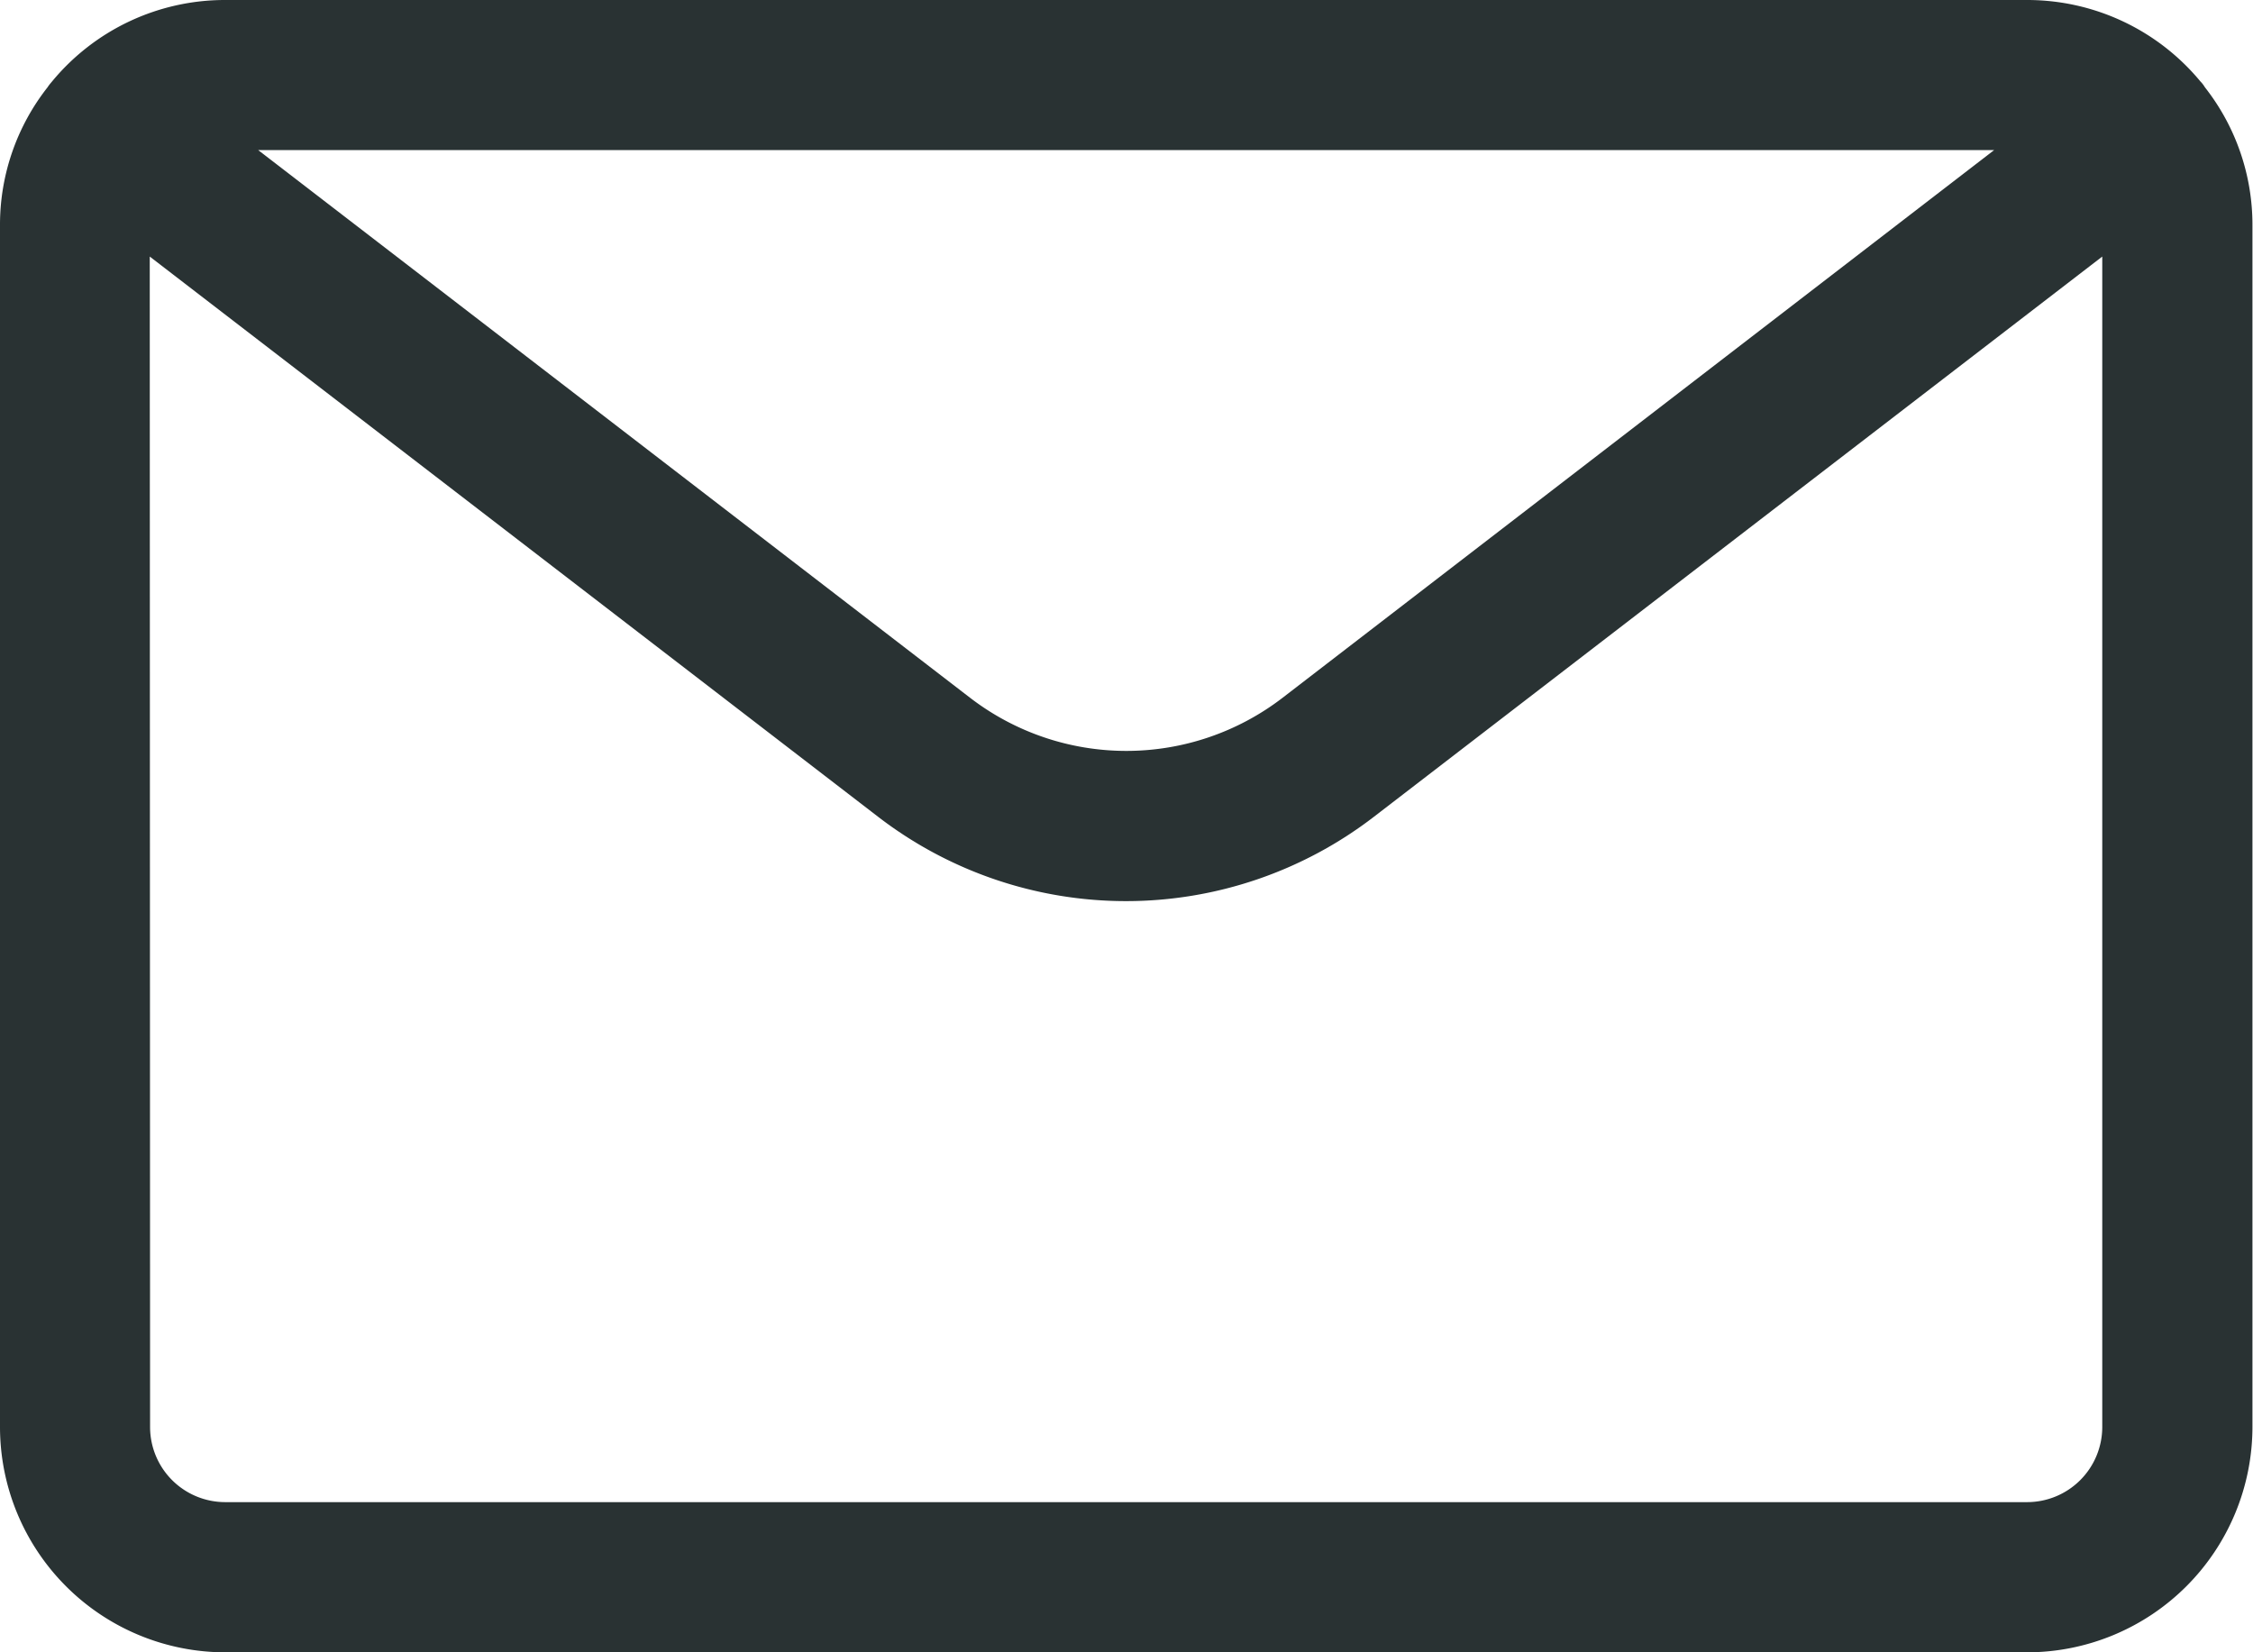 <svg id="email-action-unread" xmlns="http://www.w3.org/2000/svg" width="20.506" height="15.038" viewBox="0 0 20.506 15.038">
  <path id="Pfad_90" data-name="Pfad 90" d="M2.8,19.038A2.052,2.052,0,0,1,.75,16.987V6.051a2.023,2.023,0,0,1,.434-1.258c.006-.01.014-.02.02-.028l.021-.025A2.04,2.04,0,0,1,2.8,4h16.4a2.046,2.046,0,0,1,1.578.742.217.217,0,0,1,.024.028.267.267,0,0,1,.016.024,2.025,2.025,0,0,1,.433,1.257V16.987a2.053,2.053,0,0,1-2.051,2.051Zm-.684-2.051a.684.684,0,0,0,.684.684h16.4a.684.684,0,0,0,.684-.684V6.335l-6.631,5.1a3.7,3.7,0,0,1-4.509,0l-6.631-5.1Zm7.464-6.636a2.333,2.333,0,0,0,2.843,0L18.9,5.366H3.1Z" transform="translate(-0.75 -4)" fill="#293233"/>
</svg>
